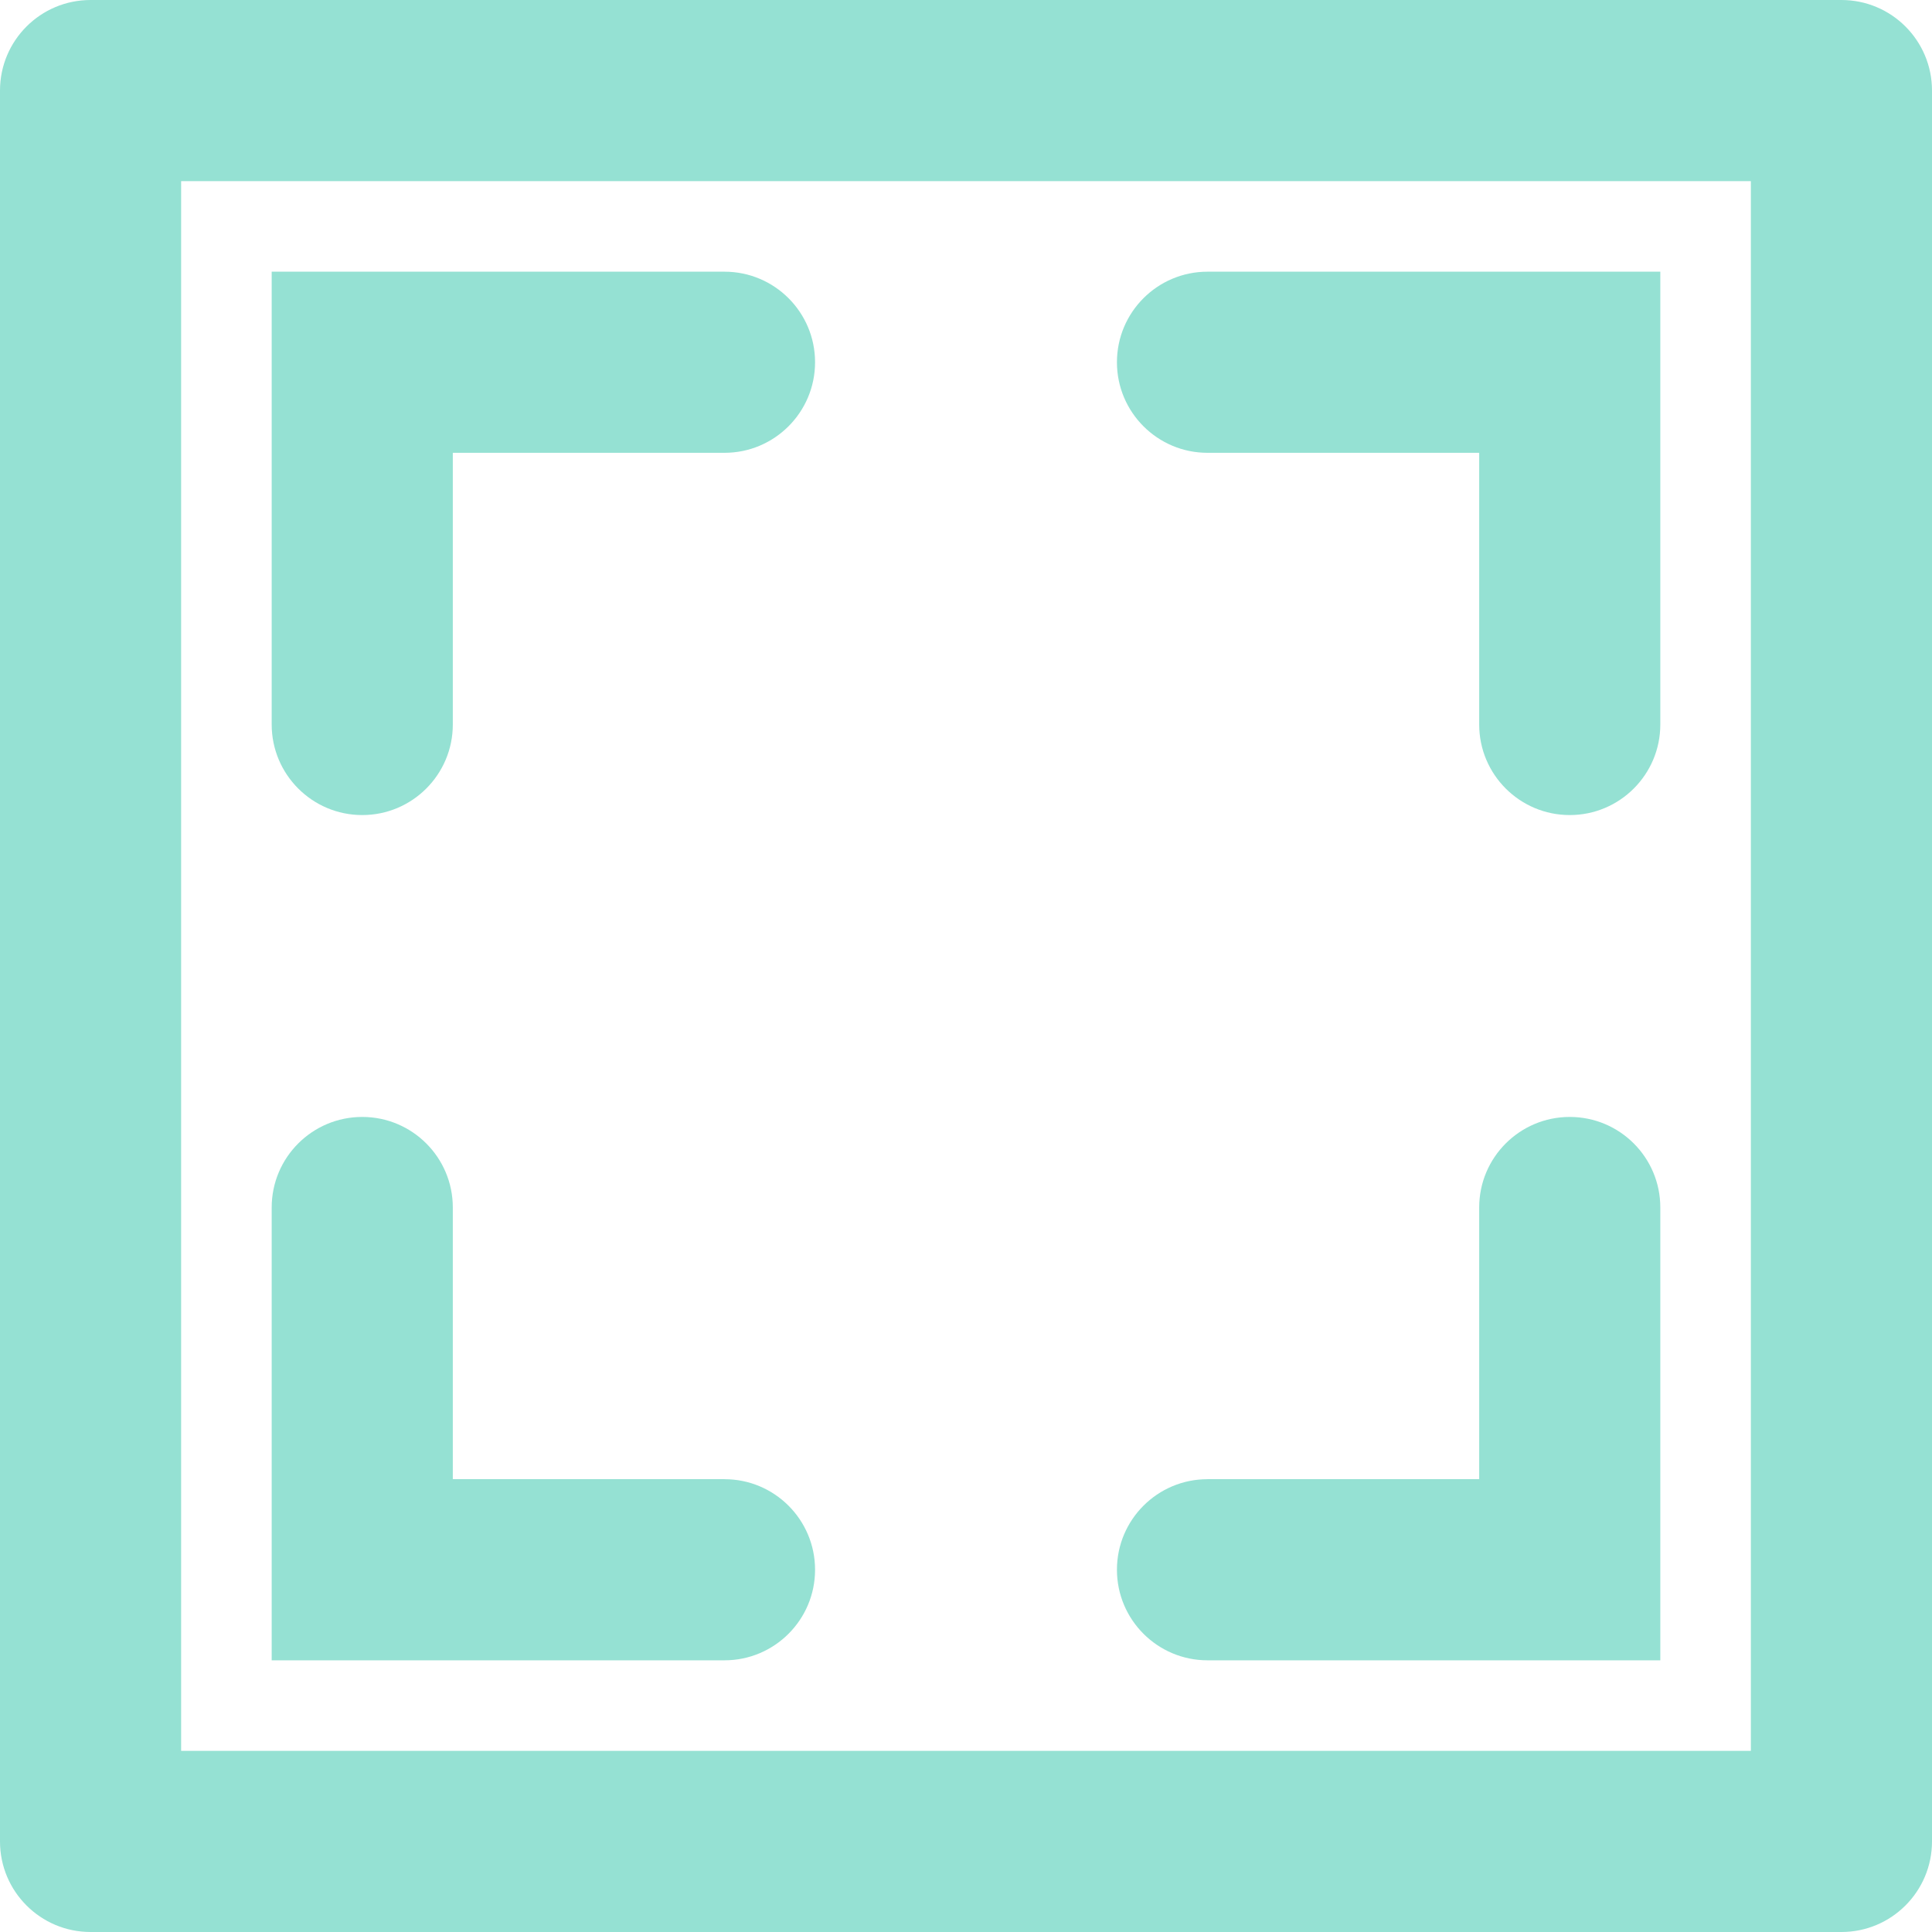 <svg width="32" height="32" viewBox="0 0 32 32" fill="none" xmlns="http://www.w3.org/2000/svg">
<path fill-rule="evenodd" clip-rule="evenodd" d="M30.5 32H1.5C0.671 32 -6.4e-05 31.328 -6.4e-05 30.5V1.5C-6.4e-05 0.671 0.671 3.2e-05 1.5 3.2e-05H30.5C31.328 3.2e-05 32 0.671 32 1.5V30.5C32 31.328 31.328 32 30.5 32ZM29 3H3V29H29V3ZM6.5 4.5H12H12C12.828 4.5 13.5 5.171 13.5 6C13.5 6.828 12.828 7.5 12 7.5H7.5V12C7.5 12.828 6.828 13.5 6 13.5C5.172 13.5 4.5 12.828 4.5 12V6.5V4.5H6.5ZM4.5 20C4.5 19.171 5.172 18.5 6 18.5C6.828 18.5 7.5 19.171 7.5 20V24.499H12V24.5C12.828 24.5 13.5 25.171 13.5 26C13.5 26.828 12.828 27.5 12 27.5H12H6.5H4.5V25.5V20ZM20 4.5H20H25.5H27.5V6.5V12C27.5 12.828 26.828 13.5 26 13.5C25.172 13.5 24.5 12.828 24.5 12V7.5H20C19.172 7.5 18.5 6.828 18.5 6C18.5 5.171 19.172 4.5 20 4.5ZM20 24.5V24.499H24.5V20C24.5 19.171 25.172 18.5 26 18.5C26.828 18.5 27.5 19.171 27.5 20V25.5V27.5H25.5H20H20C19.172 27.5 18.5 26.828 18.5 26C18.5 25.171 19.172 24.5 20 24.5Z" fill="#95E1D3"/>
</svg>
